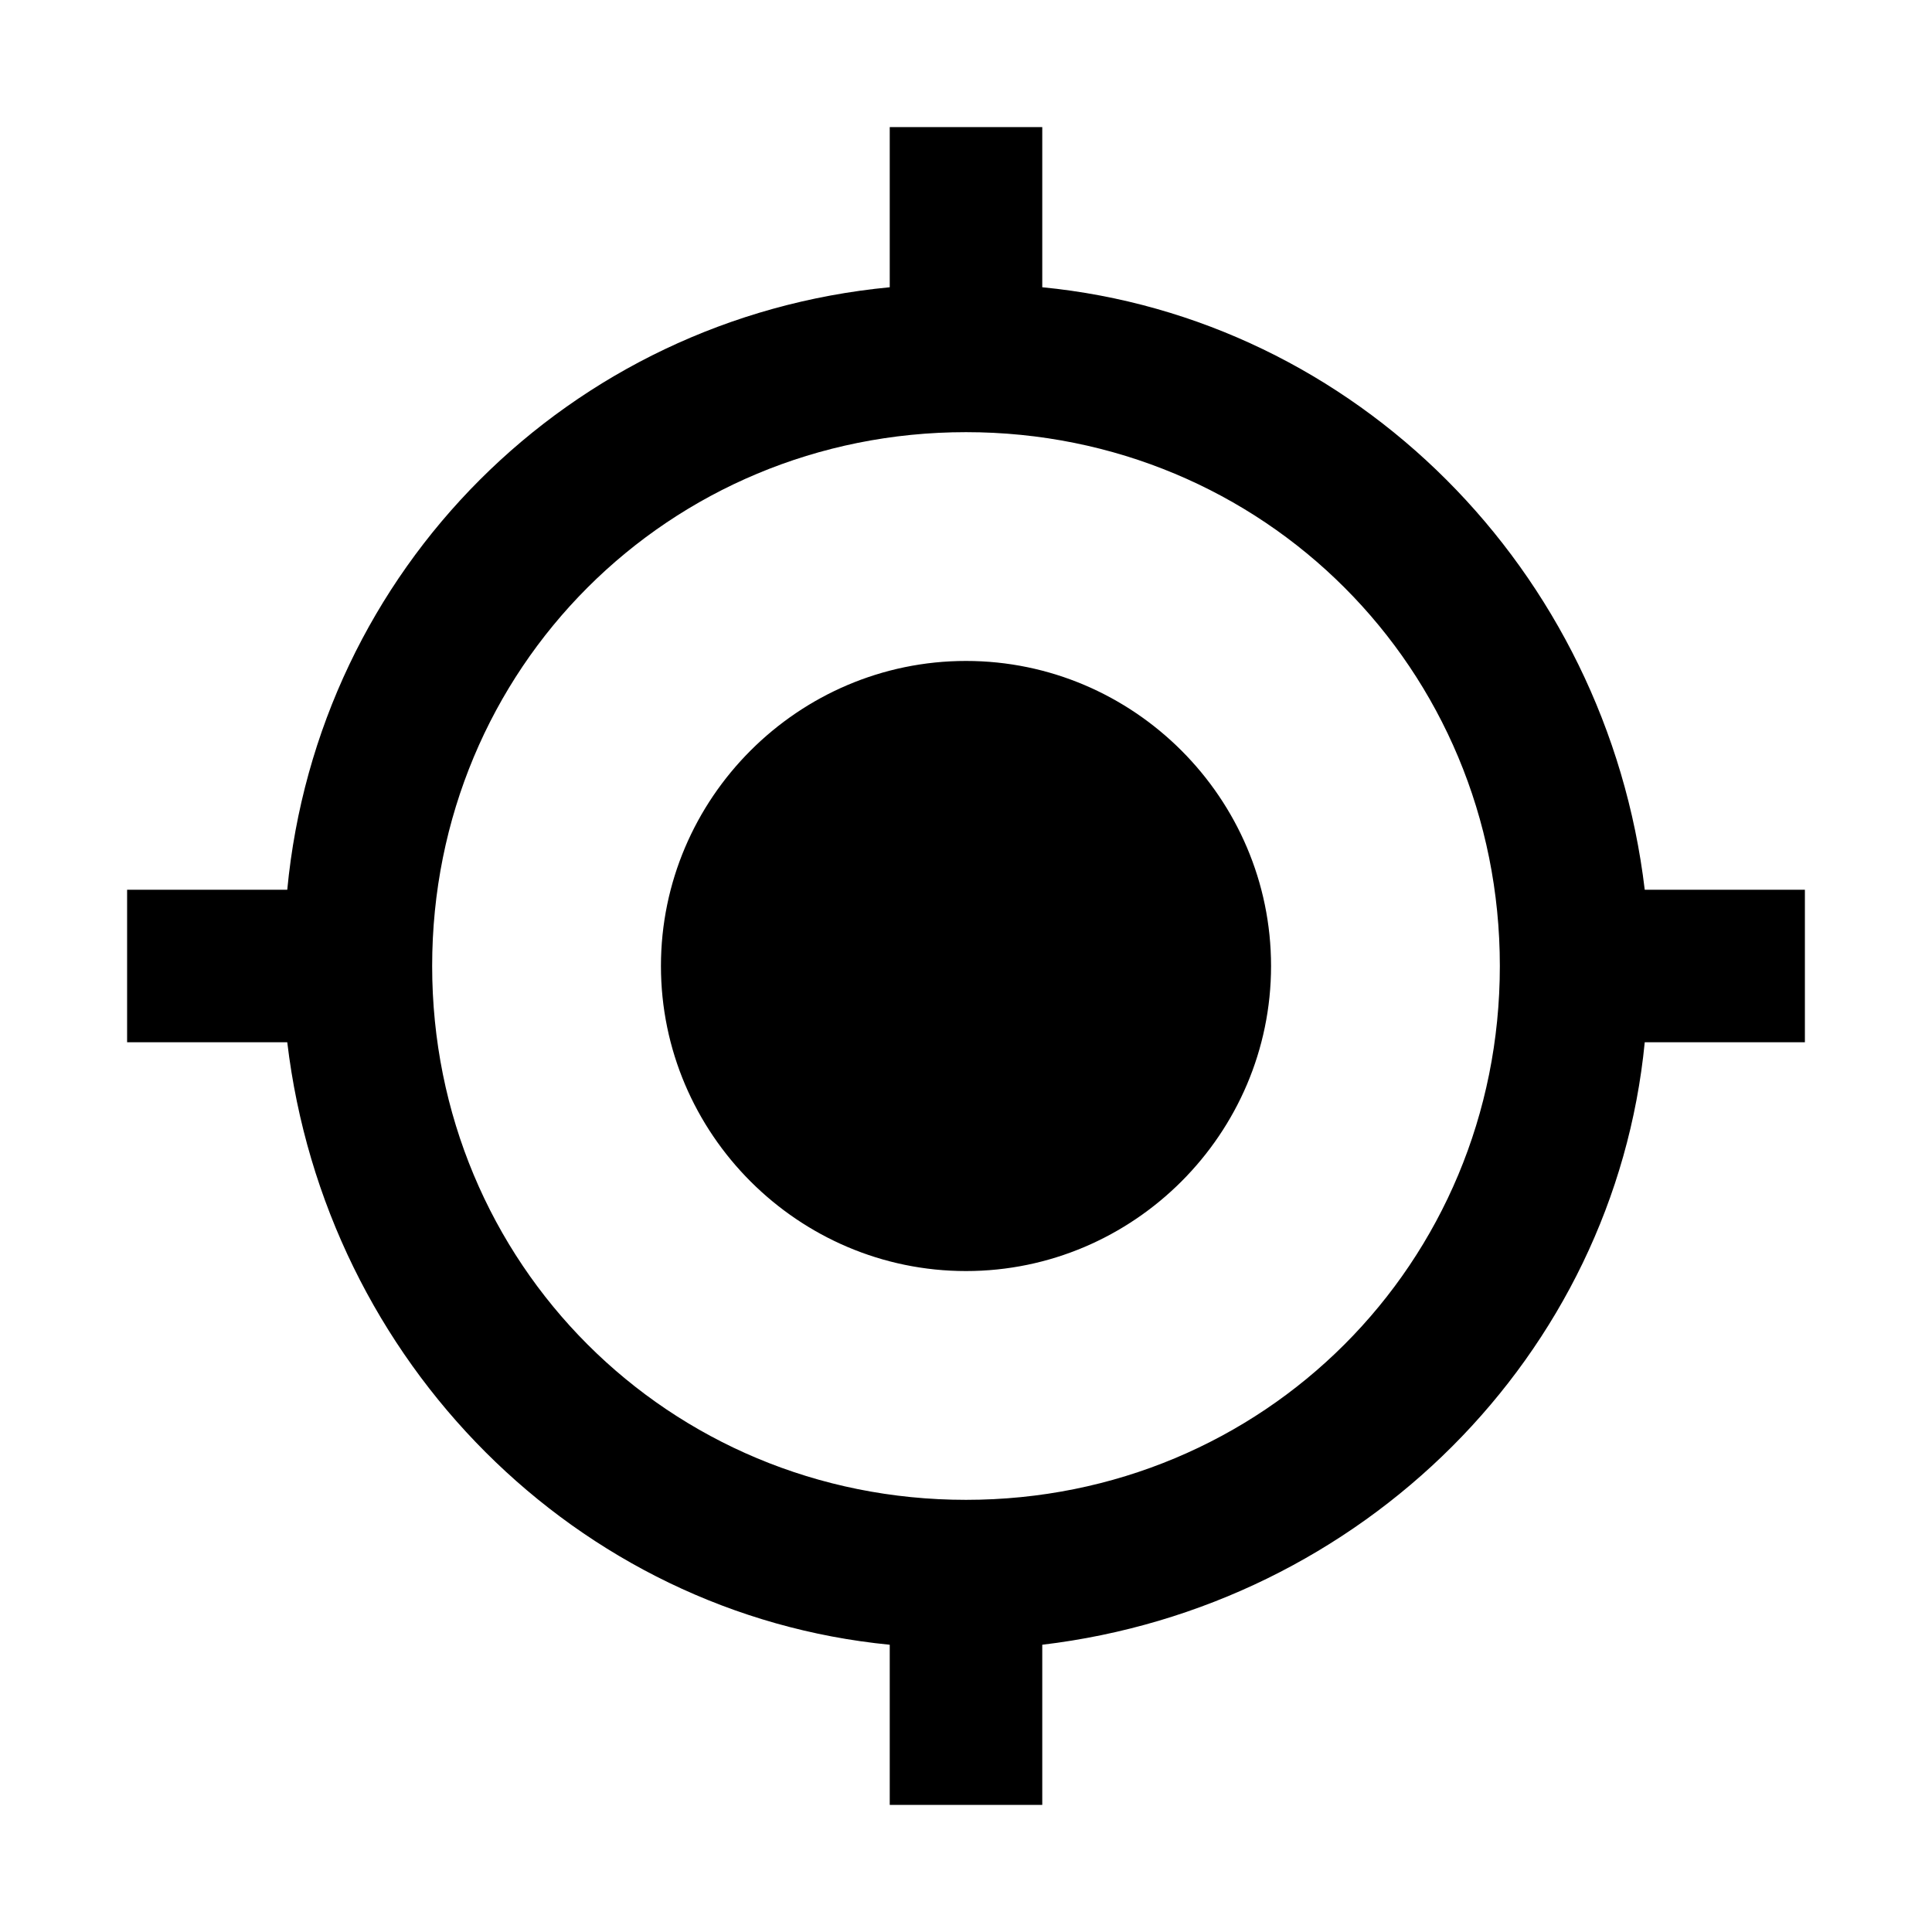 <svg width="19" height="19" viewBox="0 0 19 19" fill="none" xmlns="http://www.w3.org/2000/svg">
<path d="M16.175 8.75C15.8 5.6 13.325 3.125 10.25 2.825V1.25H8.75V2.825C5.6 3.125 3.125 5.6 2.825 8.75H1.25V10.25H2.825C3.2 13.4 5.675 15.875 8.75 16.175V17.75H10.25V16.175C13.4 15.8 15.875 13.325 16.175 10.25H17.75V8.75H16.175ZM9.5 14.75C6.575 14.75 4.25 12.425 4.25 9.5C4.25 6.575 6.575 4.25 9.5 4.25C12.425 4.25 14.75 6.575 14.75 9.5C14.75 12.425 12.425 14.75 9.5 14.75ZM12.5 9.5C12.5 11.15 11.15 12.5 9.5 12.5C7.85 12.5 6.5 11.15 6.5 9.5C6.5 7.85 7.85 6.5 9.5 6.5C11.15 6.5 12.5 7.85 12.5 9.5Z" fill="currentColor"/>
</svg> 